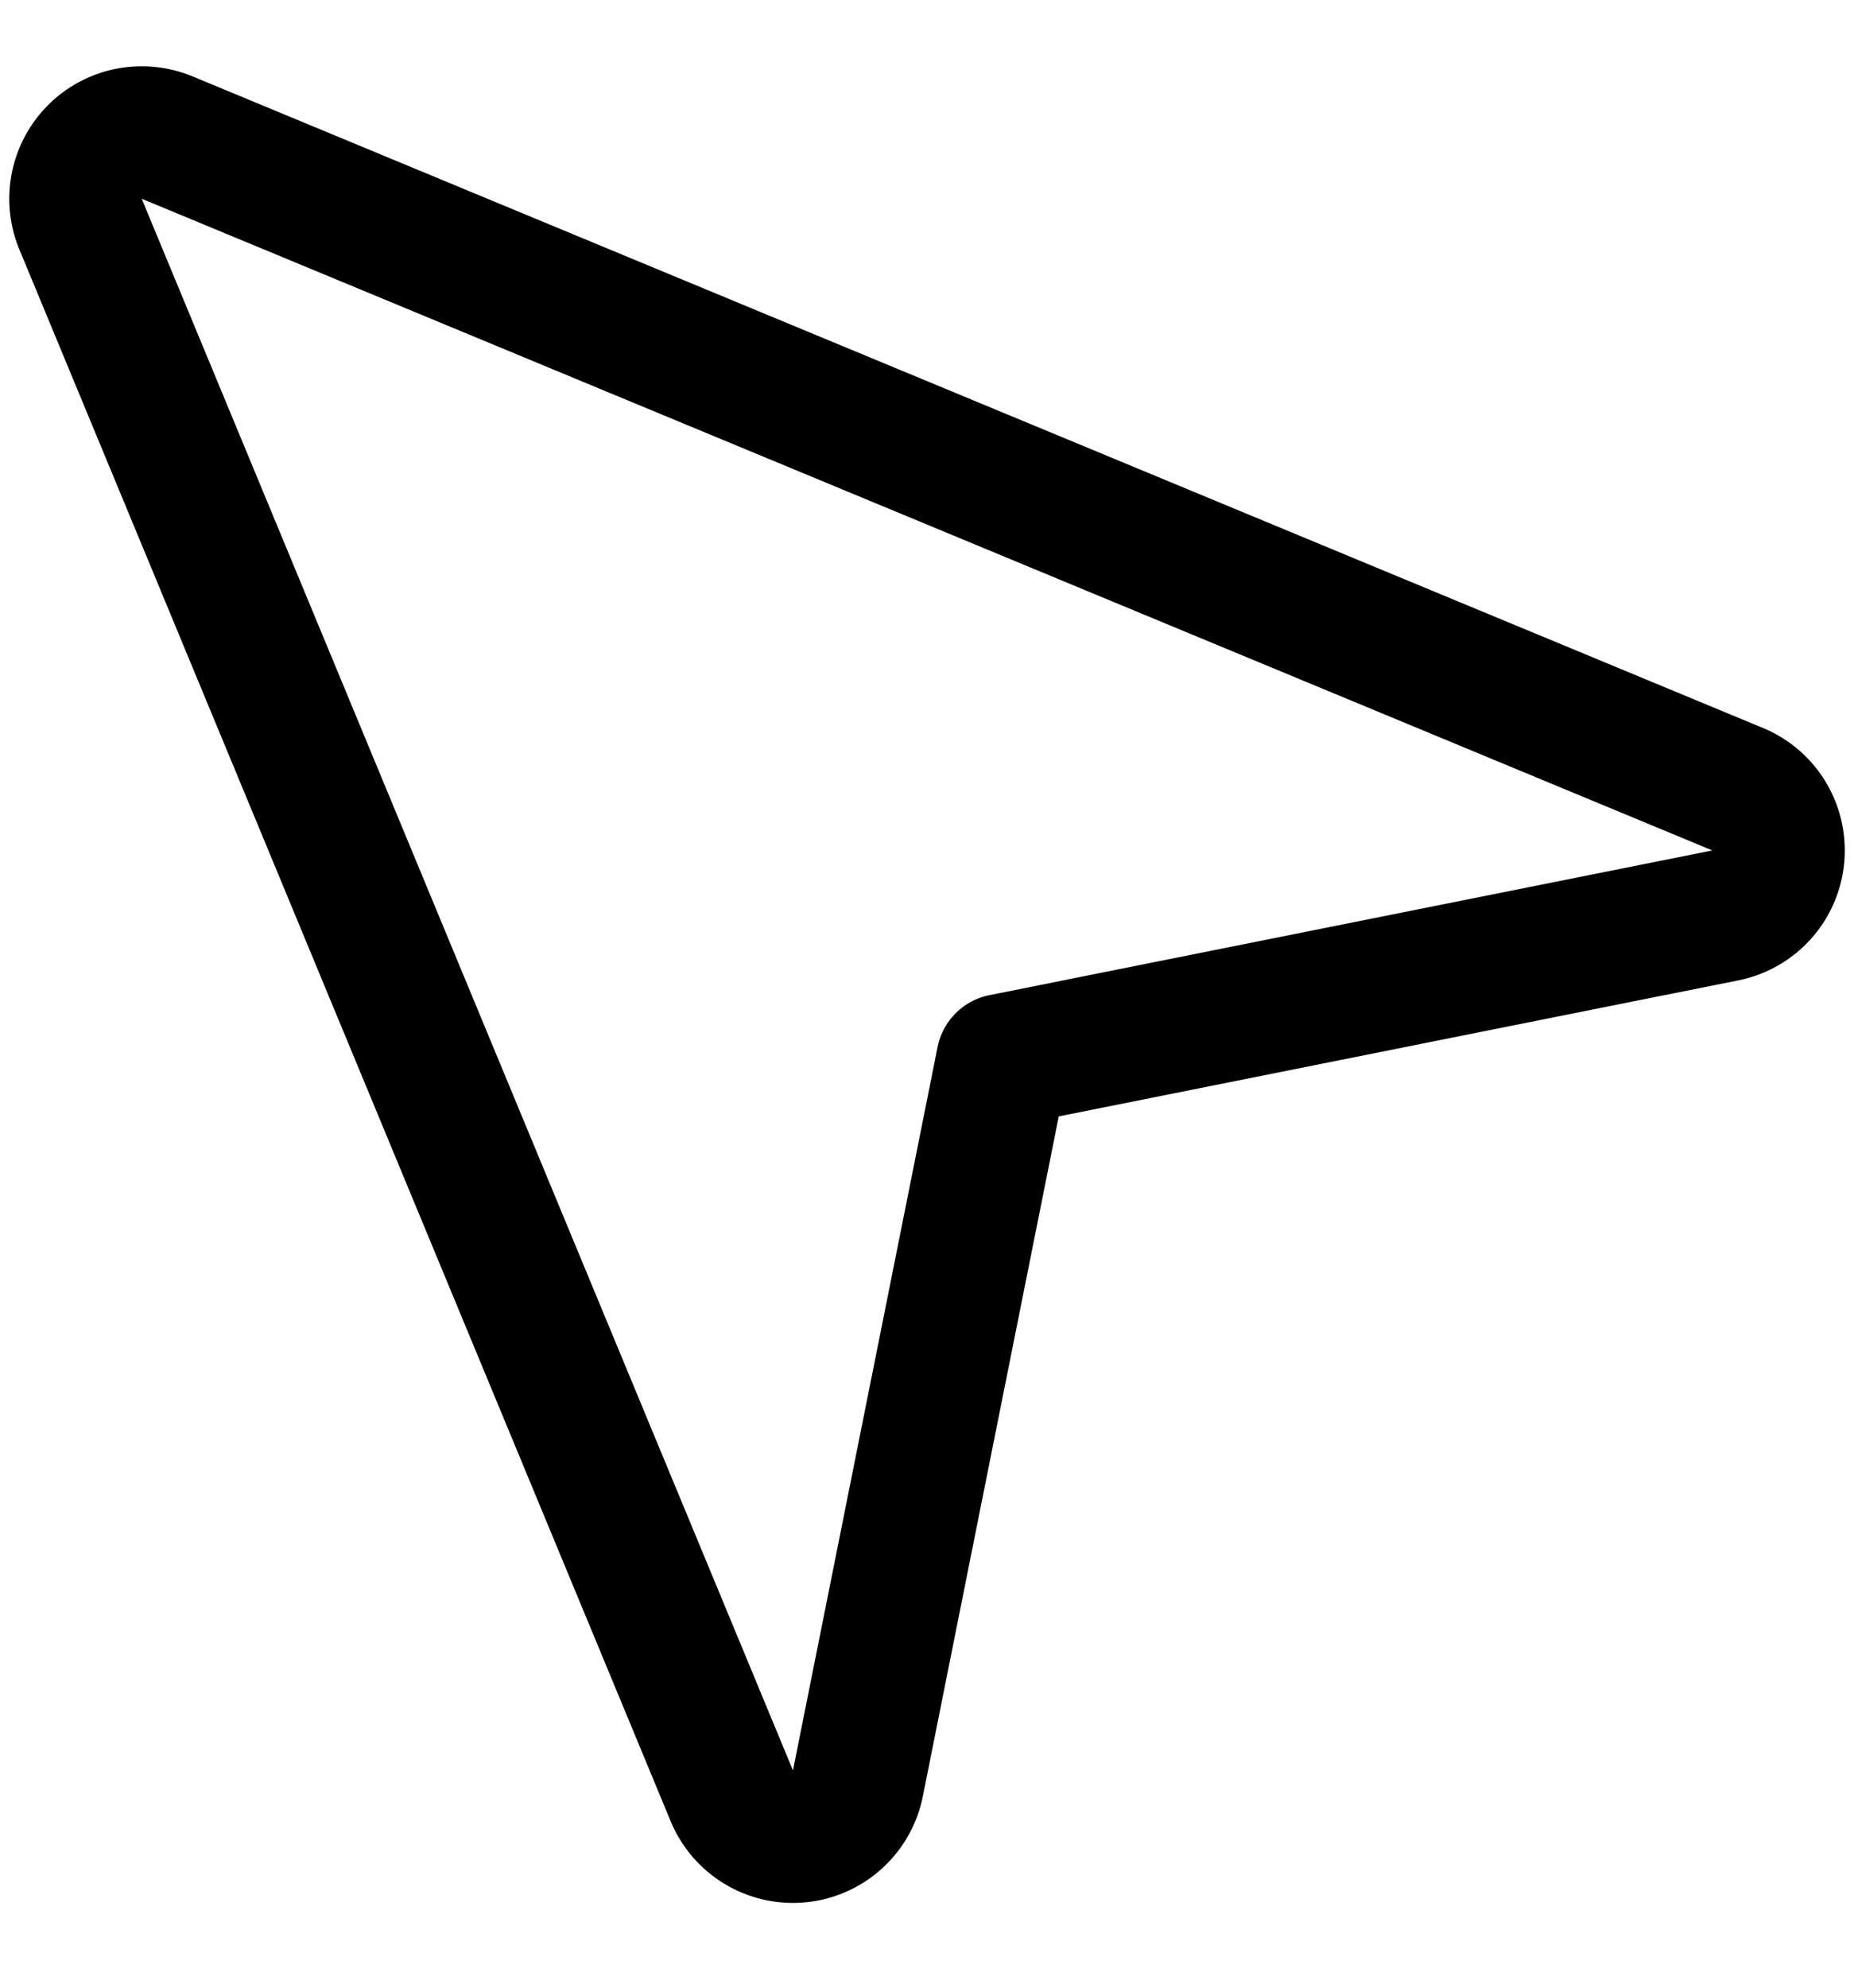 <svg
  width="14"
  height="15"
  fill="none"
  xmlns="http://www.w3.org/2000/svg"
>
  <path
    d="M1.261 1.038a.5.5 0 00-.653.653l4.918 11.861a.5.5 0 00.952-.093L7.57 8l5.459-1.092a.5.5 0 00.093-.952L1.262 1.038z"
    stroke="#000"
    stroke-linecap="round"
    stroke-linejoin="round"
  />
</svg>
